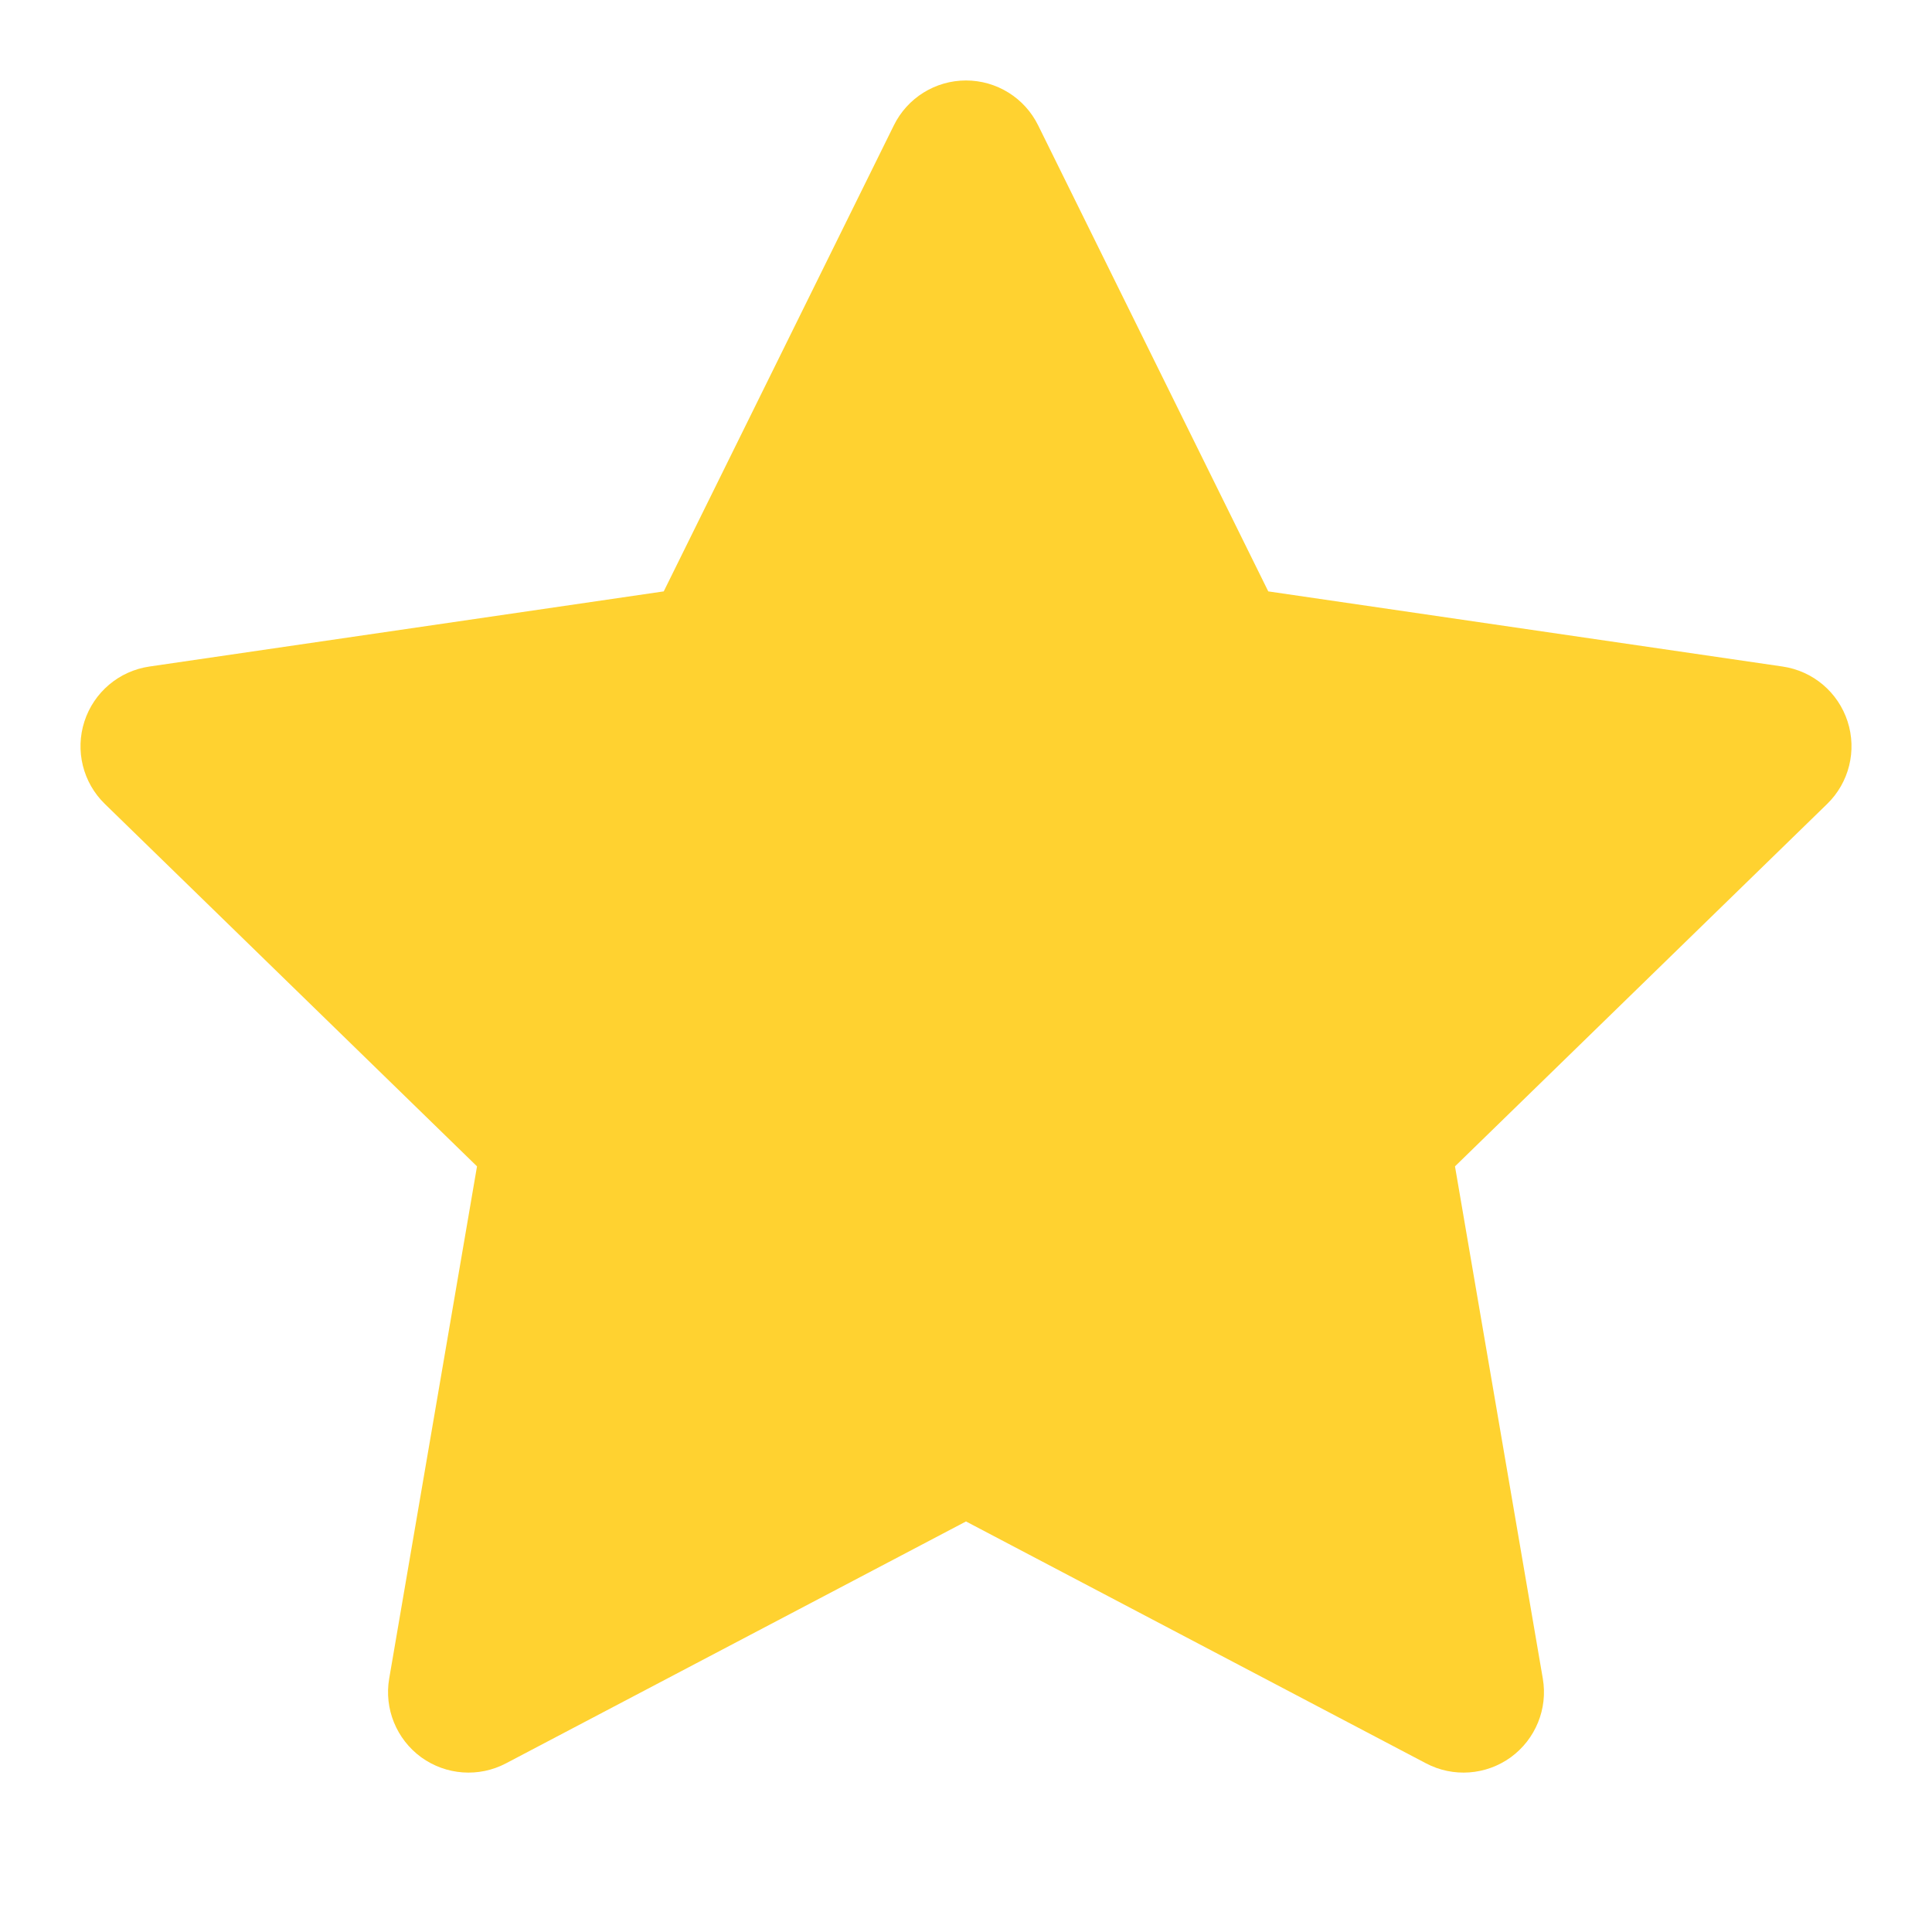<svg width="20" height="20" viewBox="0 0 20 20" fill="none" xmlns="http://www.w3.org/2000/svg">
<path d="M10 1.667L12.575 6.883L18.333 7.725L14.167 11.783L15.15 17.517L10 14.808L4.85 17.517L5.833 11.783L1.667 7.725L7.425 6.883L10 1.667Z" fill="#FFD230"/>
<path fill-rule="evenodd" clip-rule="evenodd" d="M10 0.833C10.317 0.833 10.607 1.013 10.747 1.298L13.129 6.122L18.454 6.9C18.768 6.946 19.028 7.166 19.126 7.468C19.224 7.77 19.142 8.101 18.915 8.322L15.062 12.074L15.971 17.376C16.025 17.688 15.896 18.004 15.64 18.191C15.383 18.377 15.043 18.402 14.762 18.254L10 15.75L5.238 18.254C4.957 18.402 4.617 18.377 4.36 18.191C4.104 18.004 3.975 17.688 4.029 17.376L4.938 12.074L1.085 8.322C0.858 8.101 0.776 7.77 0.874 7.468C0.972 7.166 1.232 6.946 1.546 6.9L6.871 6.122L9.253 1.298C9.393 1.013 9.683 0.833 10 0.833ZM10 3.549L8.172 7.252C8.051 7.498 7.817 7.668 7.546 7.708L3.457 8.305L6.415 11.186C6.611 11.378 6.701 11.654 6.655 11.924L5.957 15.993L9.612 14.071C9.855 13.943 10.145 13.943 10.388 14.071L14.043 15.993L13.345 11.924C13.299 11.654 13.389 11.378 13.585 11.186L16.543 8.305L12.454 7.708C12.183 7.668 11.949 7.498 11.828 7.252L10 3.549Z" fill="#FFD230"/>
</svg>
